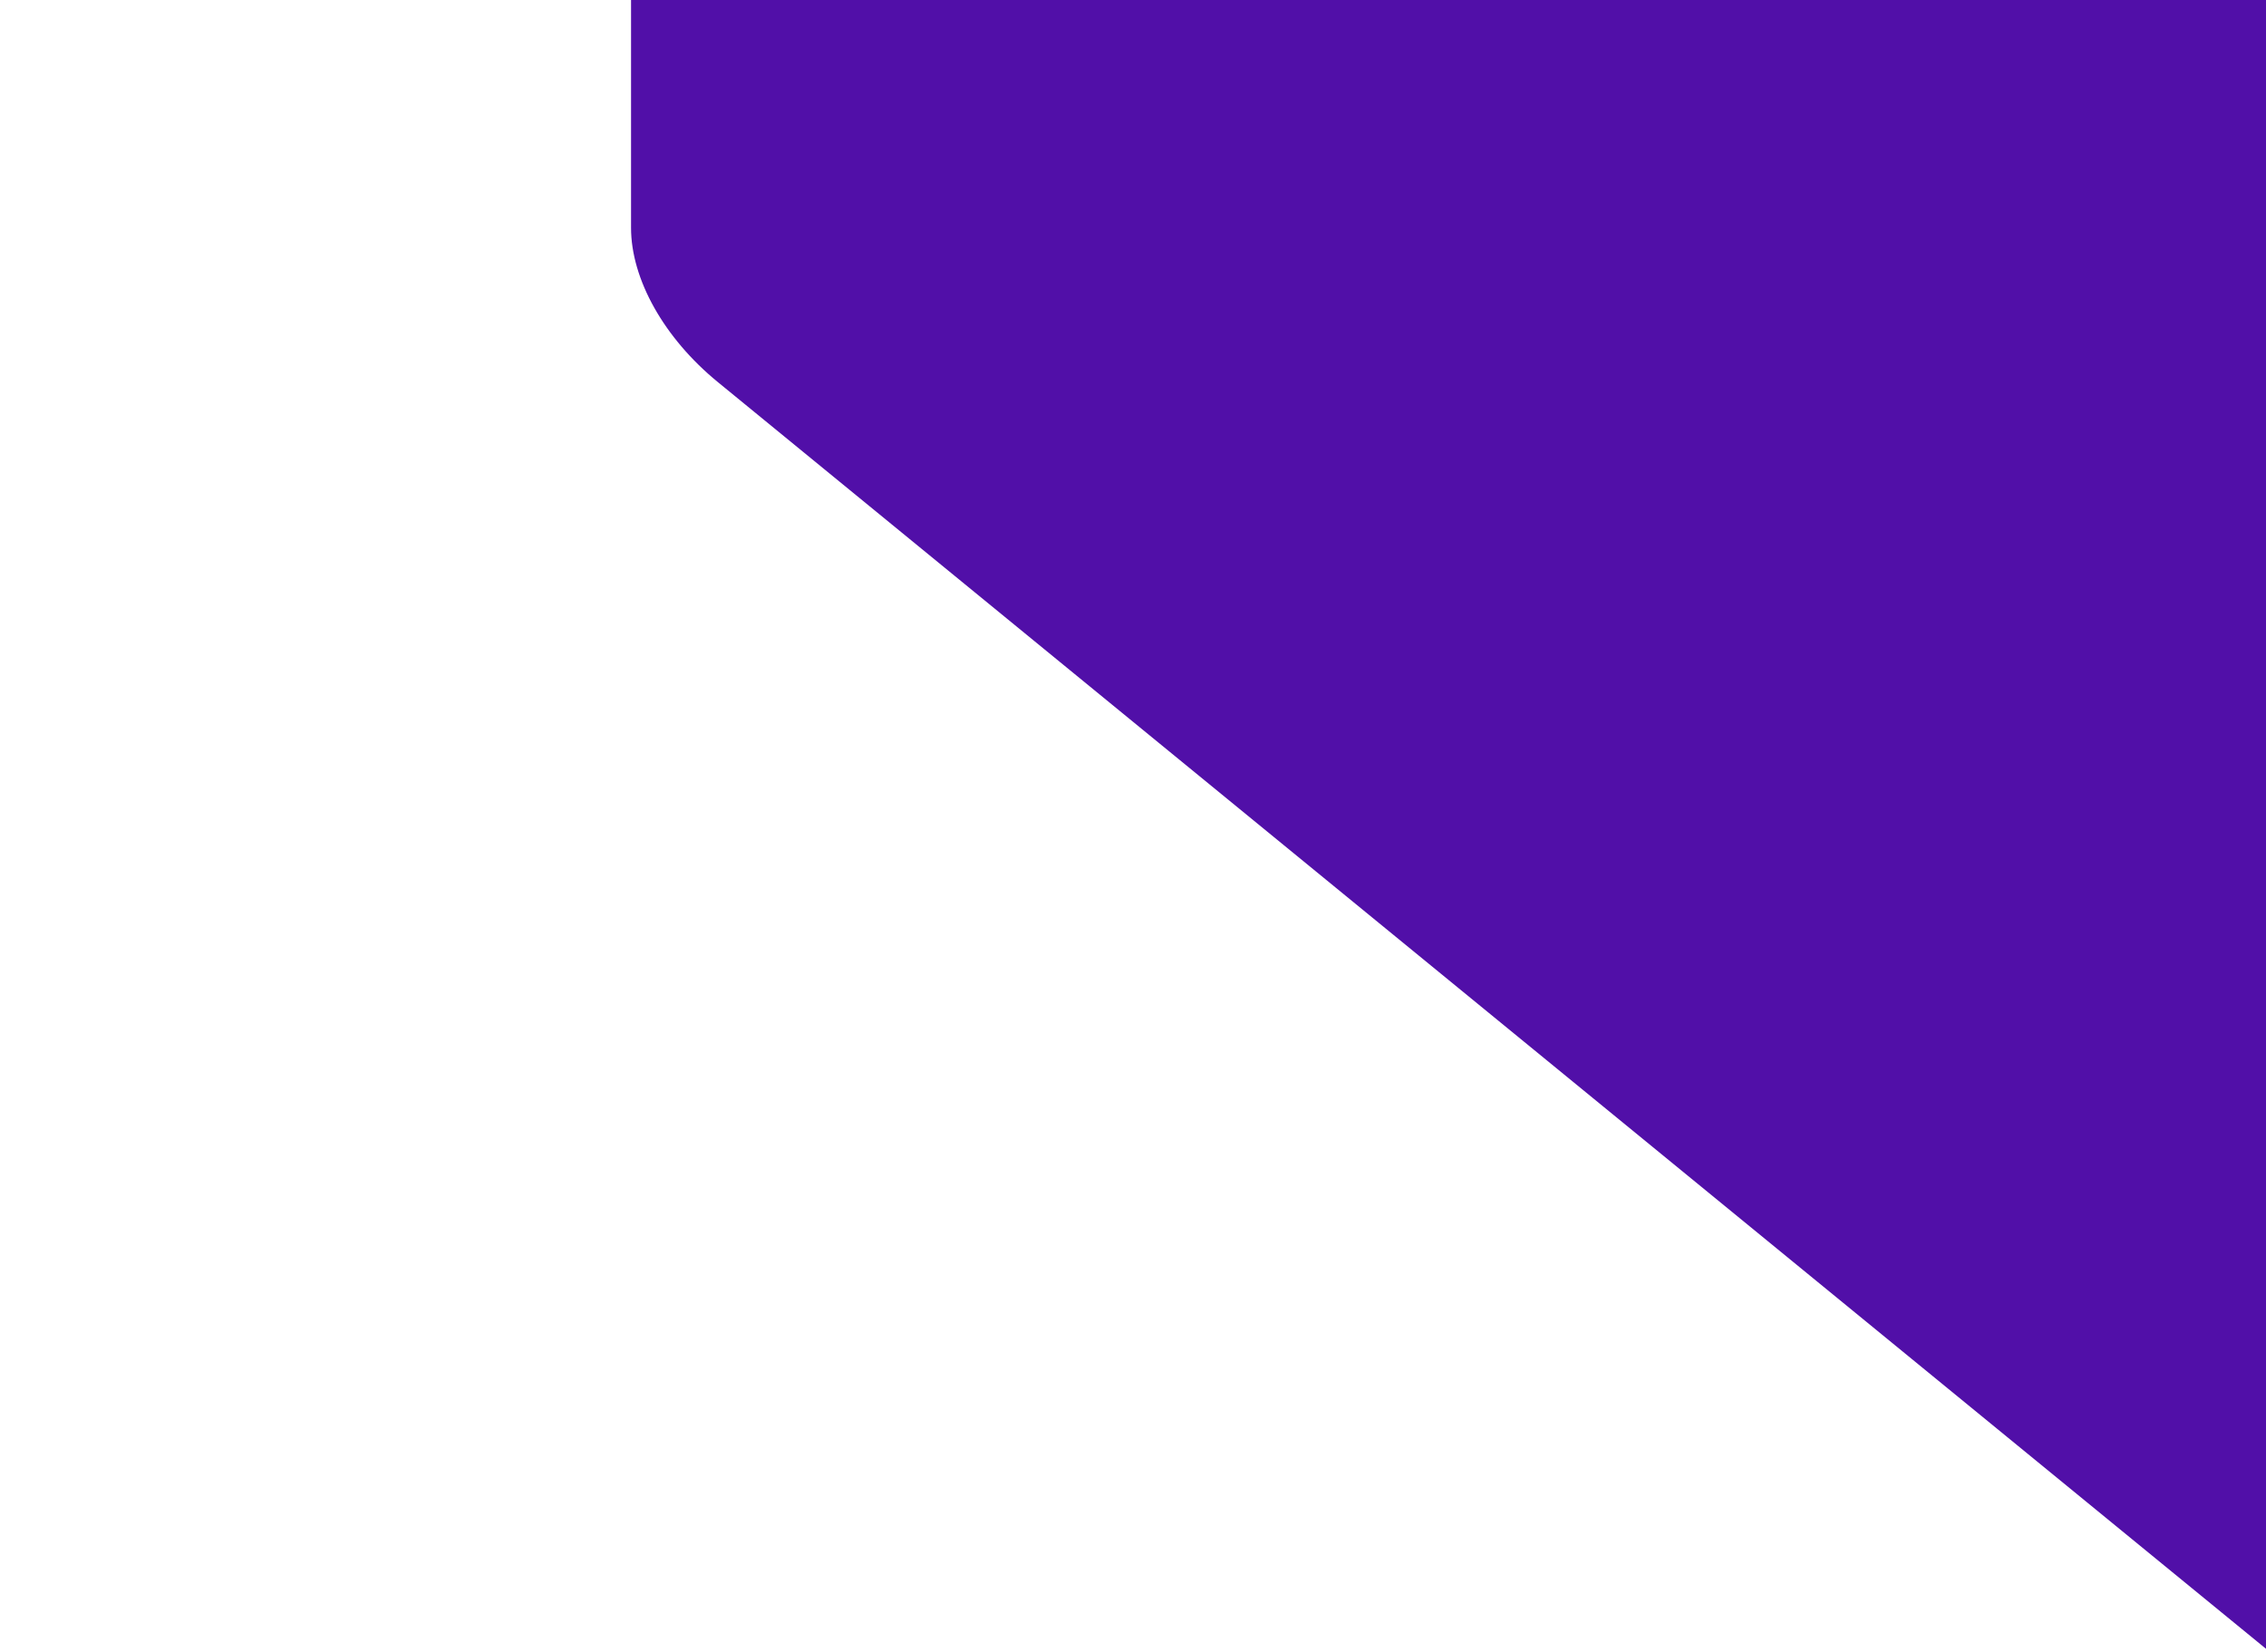 <?xml version="1.0" encoding="utf-8"?>
<svg width="728" height="531" viewBox="0 0 728 531" version="1.1" xmlns="http://www.w3.org/2000/svg" xmlns:bx="https://boxy-svg.com">
  <title>Polygon</title>
  <desc>Created using Figma</desc>
  <g id="Canvas" transform="matrix(0.938, 0.317, 0, 0.781, 8962.718, 4897.463)" fill="#510FA8">
    <g id="Polygon">
      <path id="" d="M -8562.221 -3731.042 C -8543.829 -3741.653 -8521.169 -3741.653 -8502.778 -3731.041 L -7755.72 -3299.993 C -7737.33 -3289.381 -7726 -3269.77 -7726 -3248.546 L -7726.001 -2386.449 C -7726.001 -2365.229 -7737.331 -2345.619 -7755.721 -2335.009 L -8490.056 -1916.348 C -8508.446 -1905.738 -8543.832 -1893.35 -8562.223 -1903.96 L -9309.279 -2335.011 C -9327.671 -2345.621 -9339.001 -2365.231 -9339.001 -2386.451 L -9339 -3248.548 C -9339 -3269.772 -9327.67 -3289.383 -9309.278 -3299.995 L -8562.221 -3731.042 Z"/>
    </g>
  </g>
  <defs>
    <path id="path0_fill" d="M 776.779 7.959C 795.17 -2.653 817.83 -2.653 836.221 7.959L 1583.28 439.006C 1601.67 449.618 1613 469.229 1613 490.453L 1613 1352.55C 1613 1373.77 1601.67 1393.38 1583.28 1403.99L 836.221 1835.04C 817.83 1845.65 795.17 1845.65 776.779 1835.04L 29.721 1403.99C 11.33 1393.38 4.6404e-13 1373.77 4.50522e-13 1352.55L 0 490.453C -1.35175e-14 469.229 11.33 449.618 29.721 439.006L 776.779 7.959Z"/>
    <bx:grid x="98.712" y="0.851" width="100" height="100"/>
  </defs>
</svg>